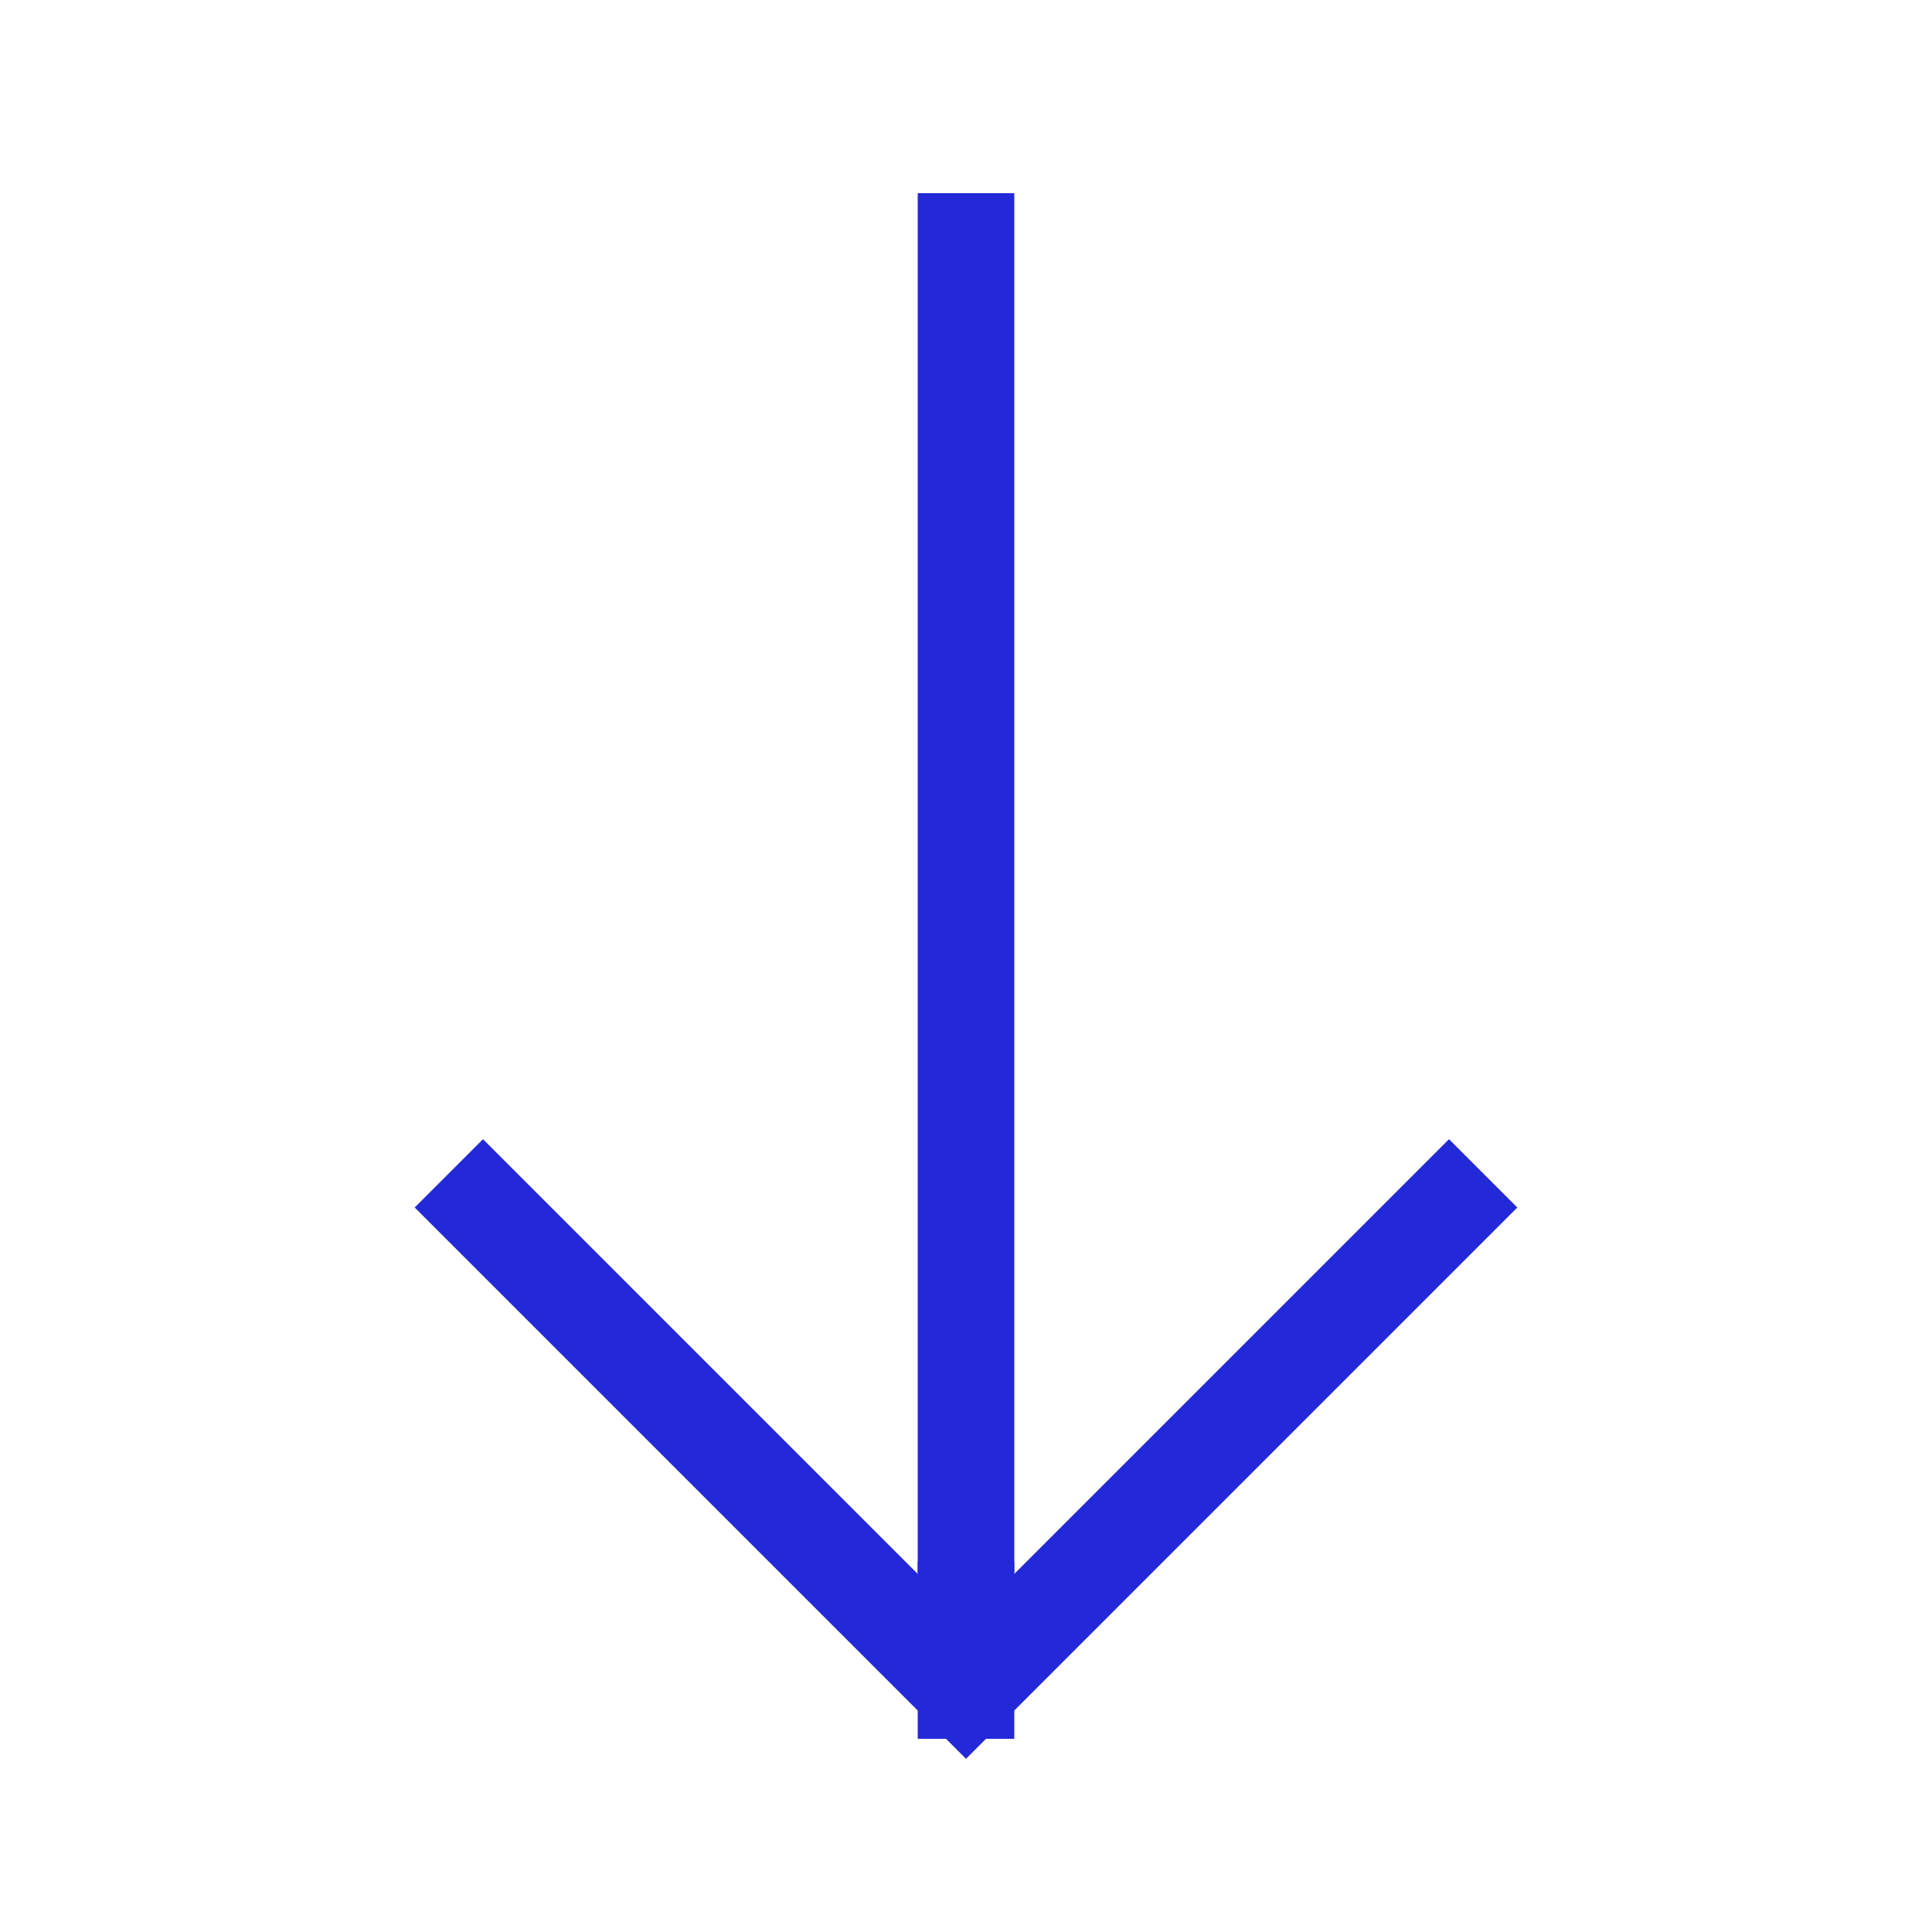 <svg role="img" xmlns="http://www.w3.org/2000/svg" width="24" height="24" viewBox="0 0 24 24">
  <path d="M6 15l6 6 6-6" stroke="#2329D6" stroke-width="1.2" stroke-linecap="square" stroke-linejoin="miter" fill="none"/>
  <path d="M12 3v17" stroke="#2329D6" stroke-width="1.2" stroke-linecap="square" stroke-linejoin="miter" fill="none"/>
  <path stroke-linecap="square" d="M12 21v-1" stroke="#2329D6" stroke-width="1.2" stroke-linejoin="miter" fill="none"/>
</svg>
